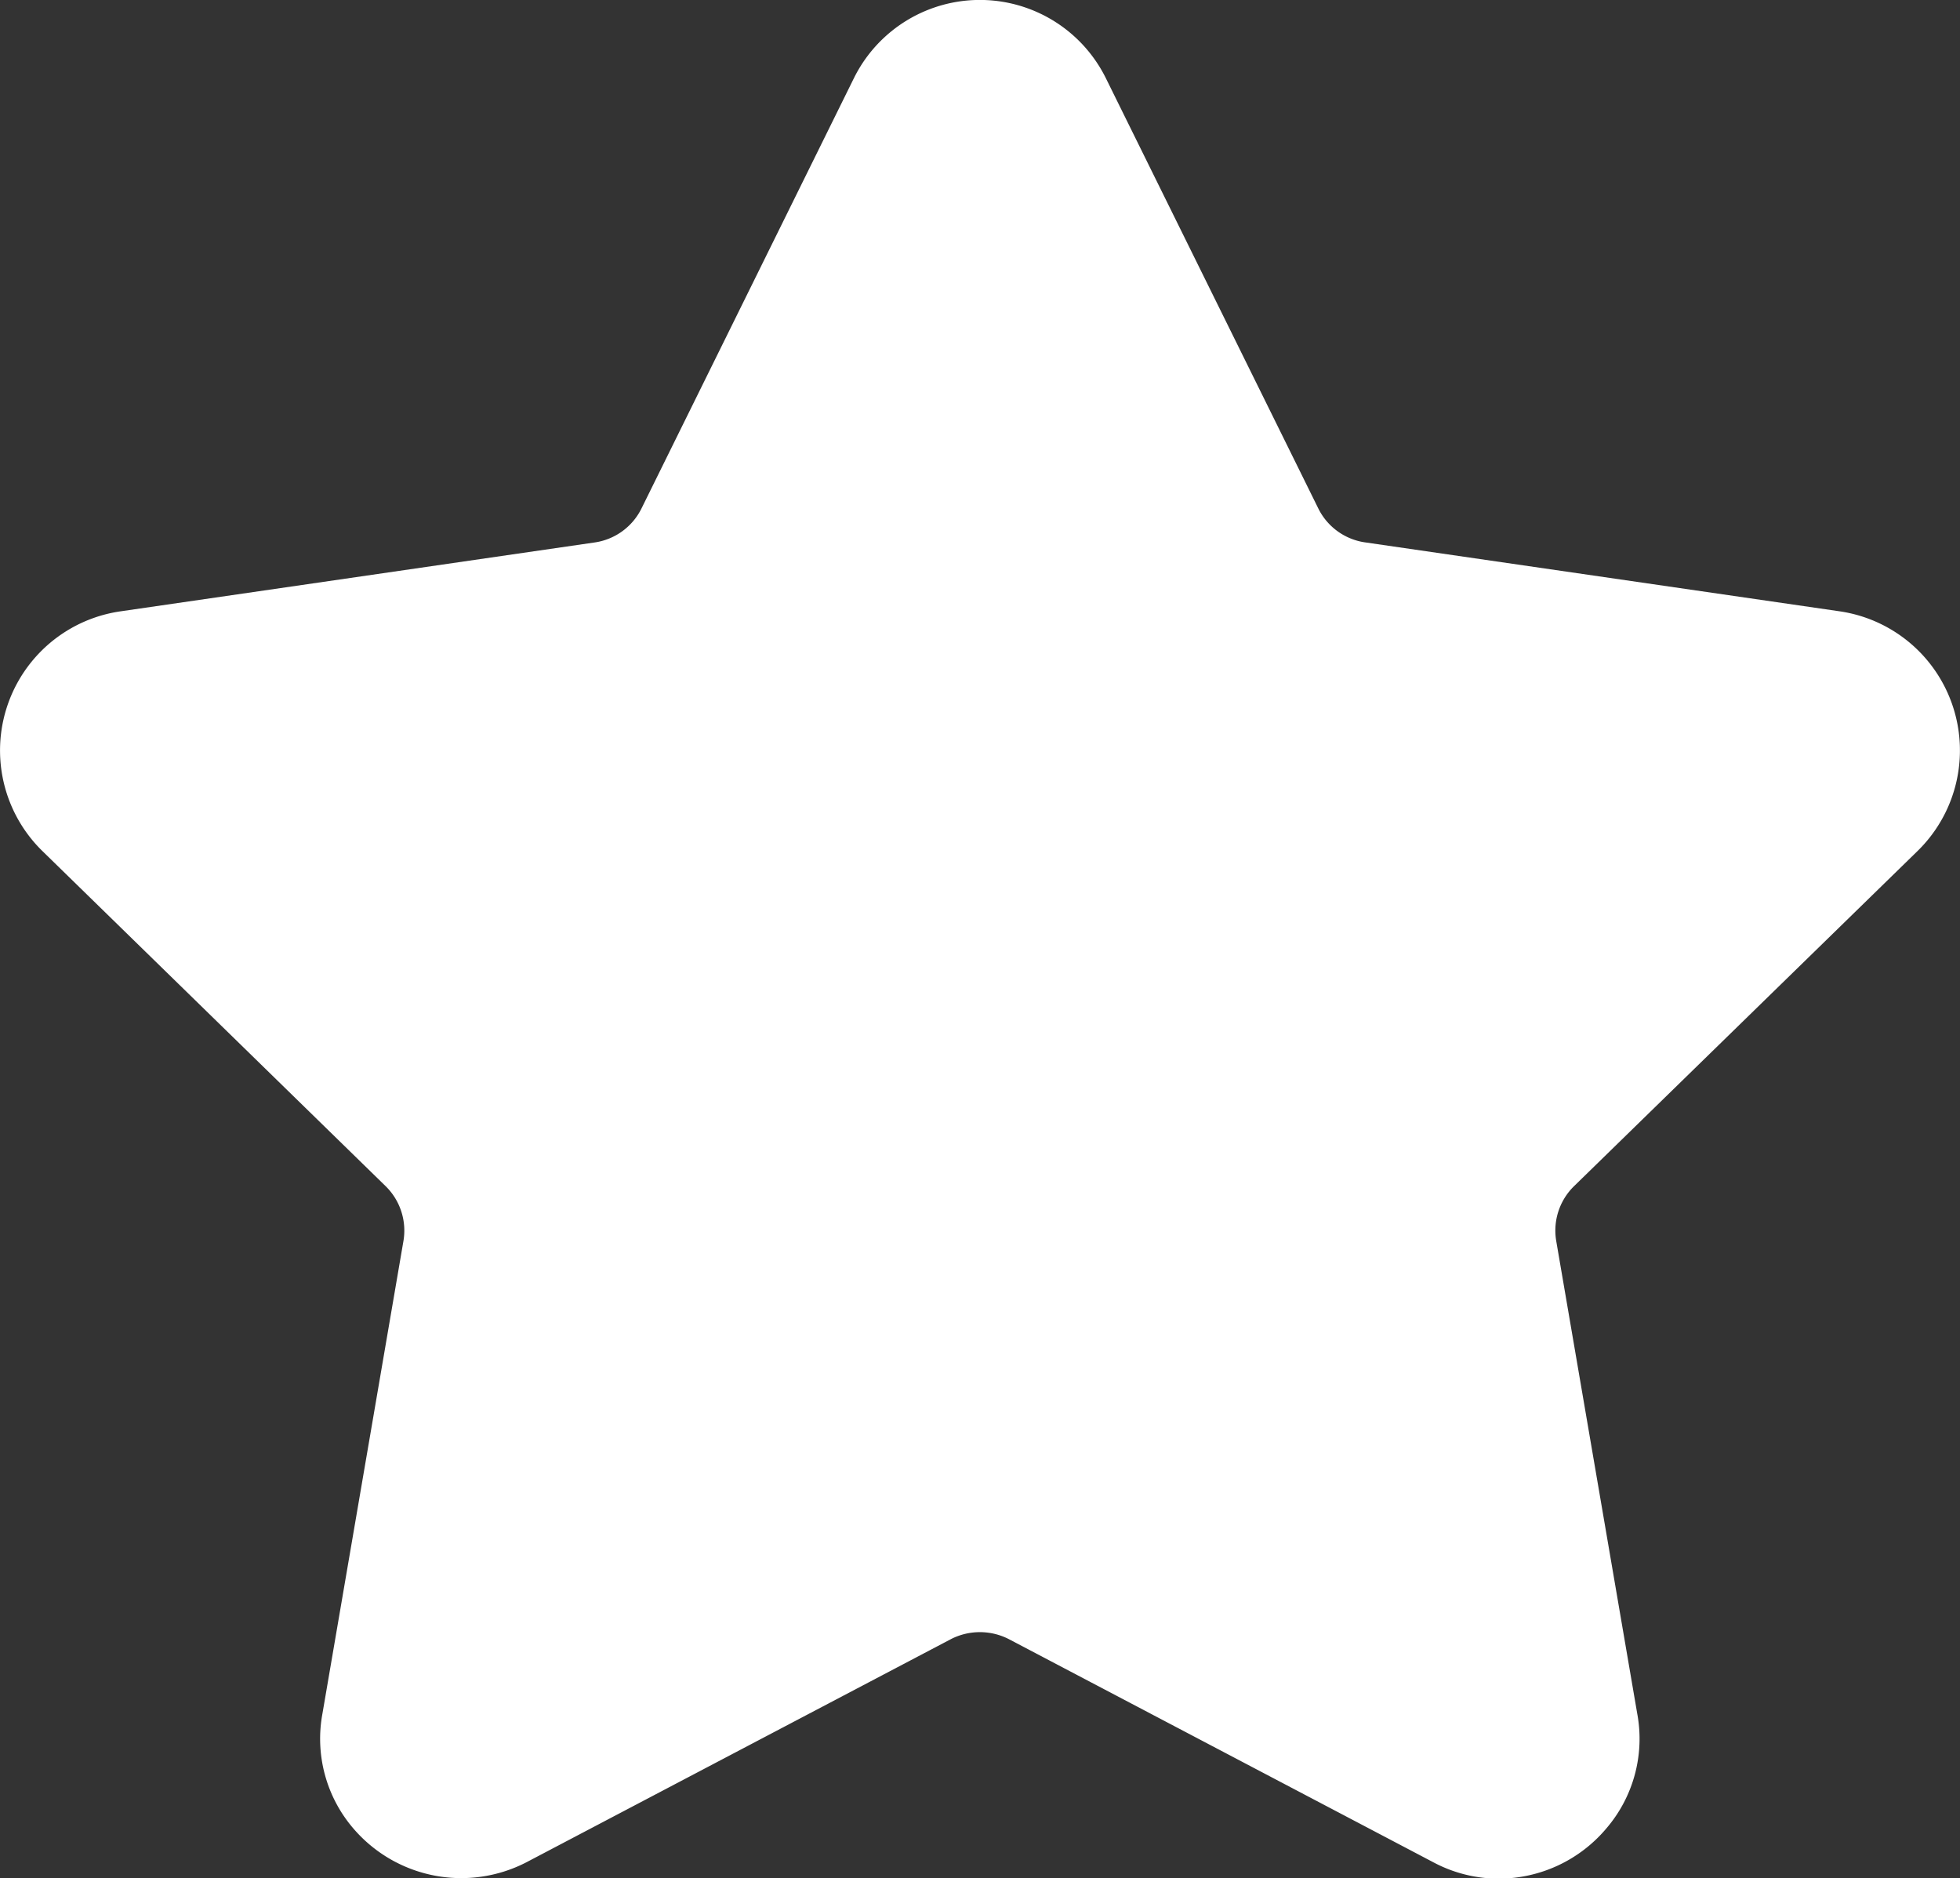 <svg xmlns="http://www.w3.org/2000/svg" width="24" height="22.993" viewBox="0 0 24 22.993">
  <rect x="0" y="0" width="24" height="22.993" fill="#333333" stroke="none"/>
  <path id="Path_195" data-name="Path 195" d="M23.478,11.467a1.721,1.721,0,0,0-.954-2.936l-5.811-.844a.759.759,0,0,1-.572-.416l-2.6-5.265a1.721,1.721,0,0,0-3.087,0l-2.6,5.266a.76.76,0,0,1-.572.416l-5.811.844A1.721,1.721,0,0,0,.52,11.468l4.2,4.1a.761.761,0,0,1,.219.673l-.992,5.787a1.685,1.685,0,0,0,.375,1.4,1.739,1.739,0,0,0,2.122.419l5.2-2.733a.778.778,0,0,1,.707,0l5.2,2.733a1.7,1.7,0,0,0,.8.2,1.726,1.726,0,0,0,1.321-.619,1.684,1.684,0,0,0,.375-1.4l-.992-5.787a.76.76,0,0,1,.219-.673Z" transform="translate(0.001 -1.047)" fill="#fff"/>
</svg>
